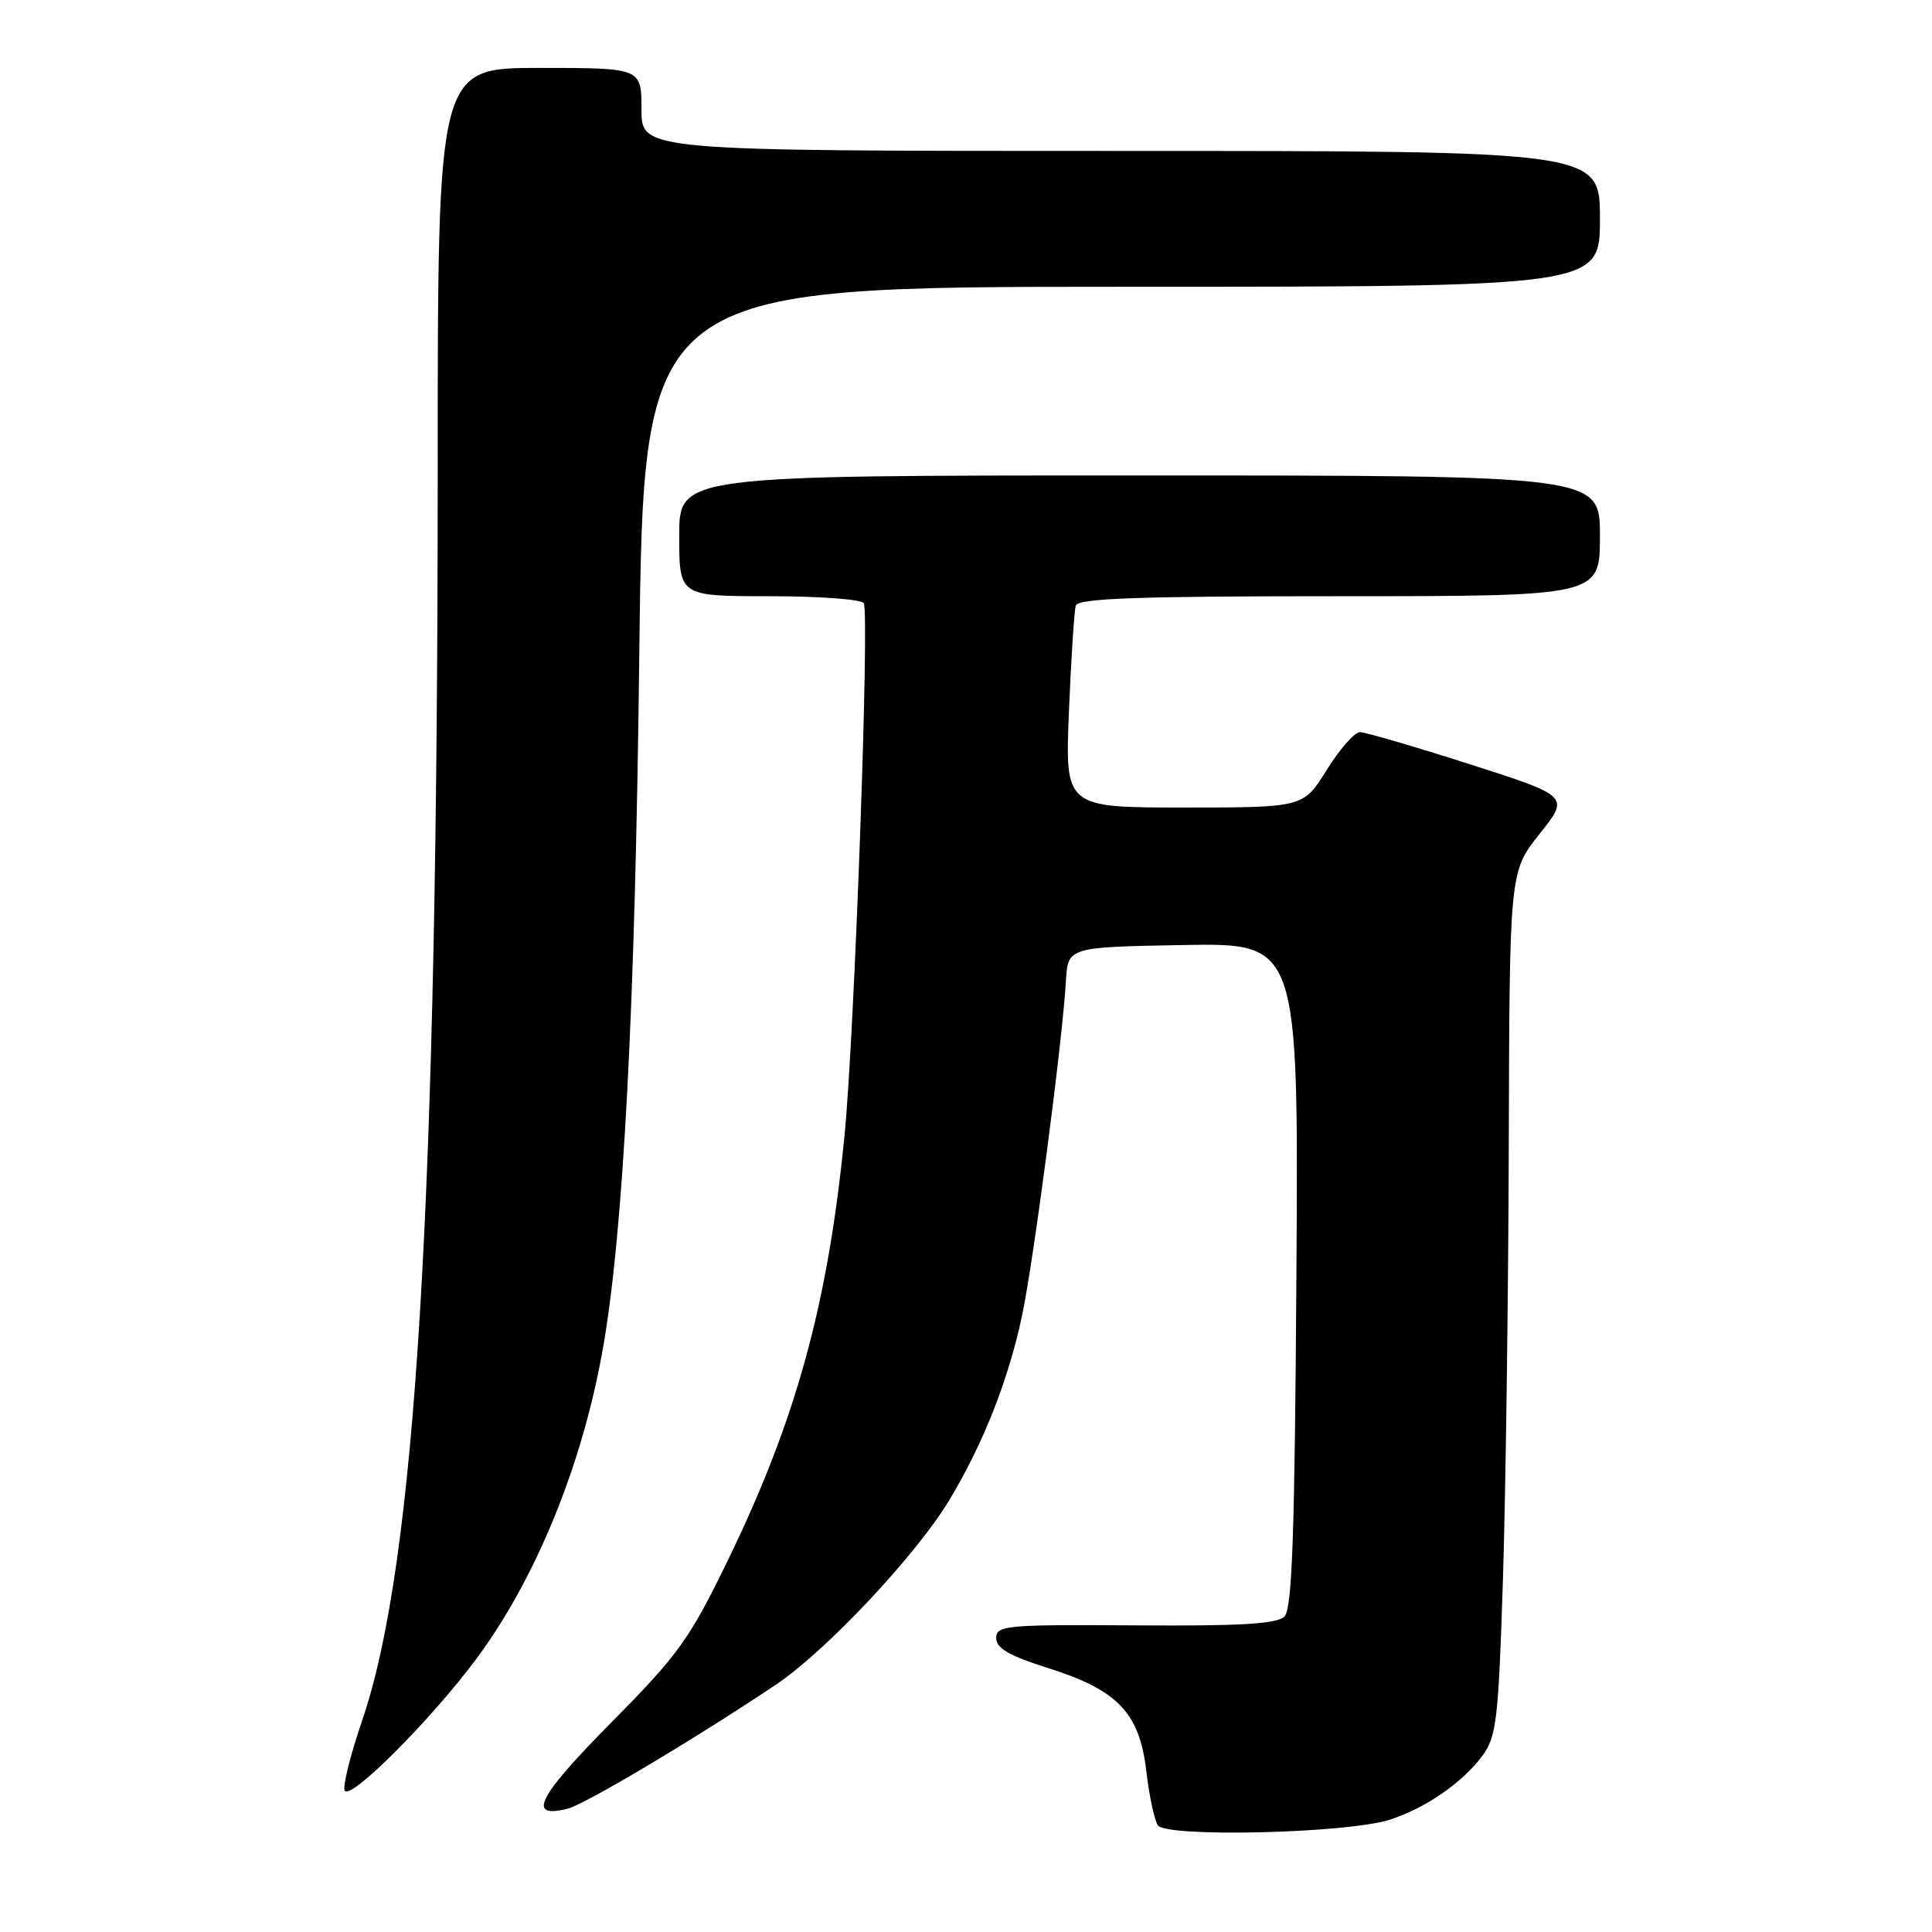 <?xml version="1.0" encoding="UTF-8" standalone="no"?>
<!DOCTYPE svg PUBLIC "-//W3C//DTD SVG 1.1//EN" "http://www.w3.org/Graphics/SVG/1.1/DTD/svg11.dtd" >
<svg xmlns="http://www.w3.org/2000/svg" xmlns:xlink="http://www.w3.org/1999/xlink" version="1.1" viewBox="0 0 256 256">
 <g >
 <path fill="currentColor"
d=" M 184.12 241.13 C 188.81 239.64 193.78 236.22 196.40 232.68 C 198.30 230.12 198.55 228.00 199.15 209.18 C 199.51 197.81 199.86 172.07 199.92 152.00 C 200.02 115.50 200.02 115.50 204.00 110.50 C 207.98 105.50 207.98 105.50 194.74 101.26 C 187.46 98.93 180.92 97.02 180.21 97.01 C 179.50 97.01 177.52 99.25 175.81 102.00 C 172.70 107.00 172.70 107.00 156.91 107.00 C 141.12 107.00 141.12 107.00 141.64 94.25 C 141.93 87.24 142.34 80.94 142.55 80.25 C 142.85 79.28 150.72 79.00 177.47 79.00 C 212.00 79.00 212.00 79.00 212.00 71.00 C 212.00 63.00 212.00 63.00 151.00 63.00 C 90.00 63.00 90.00 63.00 90.00 71.00 C 90.00 79.00 90.00 79.00 101.94 79.00 C 108.51 79.00 114.14 79.41 114.45 79.92 C 115.24 81.20 113.22 137.13 111.90 150.50 C 109.70 172.87 105.48 188.18 96.36 206.92 C 91.33 217.26 89.87 219.28 80.89 228.35 C 71.21 238.14 69.76 241.03 75.22 239.66 C 77.51 239.09 92.00 230.46 102.78 223.25 C 109.47 218.77 121.49 205.97 125.85 198.67 C 130.37 191.12 133.66 182.73 135.45 174.22 C 136.98 166.94 140.78 137.95 141.24 130.00 C 141.50 125.50 141.50 125.50 156.78 125.22 C 172.06 124.95 172.06 124.95 171.78 168.92 C 171.56 203.53 171.22 213.18 170.19 214.20 C 169.20 215.18 164.37 215.47 150.44 215.37 C 133.28 215.26 132.00 215.37 132.00 217.05 C 132.00 218.41 133.72 219.40 138.92 221.04 C 148.11 223.95 150.98 226.95 151.89 234.66 C 152.26 237.87 152.95 241.11 153.41 241.85 C 154.43 243.50 178.40 242.94 184.12 241.13 Z  M 63.08 219.86 C 71.03 209.18 77.22 193.99 79.92 178.50 C 82.62 163.04 84.17 133.45 84.71 86.75 C 85.27 38.00 85.27 38.00 148.64 38.00 C 212.00 38.00 212.00 38.00 212.00 29.00 C 212.00 20.00 212.00 20.00 148.50 20.00 C 85.00 20.00 85.00 20.00 85.00 14.50 C 85.00 9.00 85.00 9.00 71.50 9.00 C 58.00 9.00 58.00 9.00 58.00 61.75 C 58.00 159.22 55.11 207.14 48.00 227.94 C 46.41 232.57 45.37 236.78 45.68 237.28 C 46.46 238.55 57.08 227.91 63.08 219.86 Z "/>
</g>
</svg>